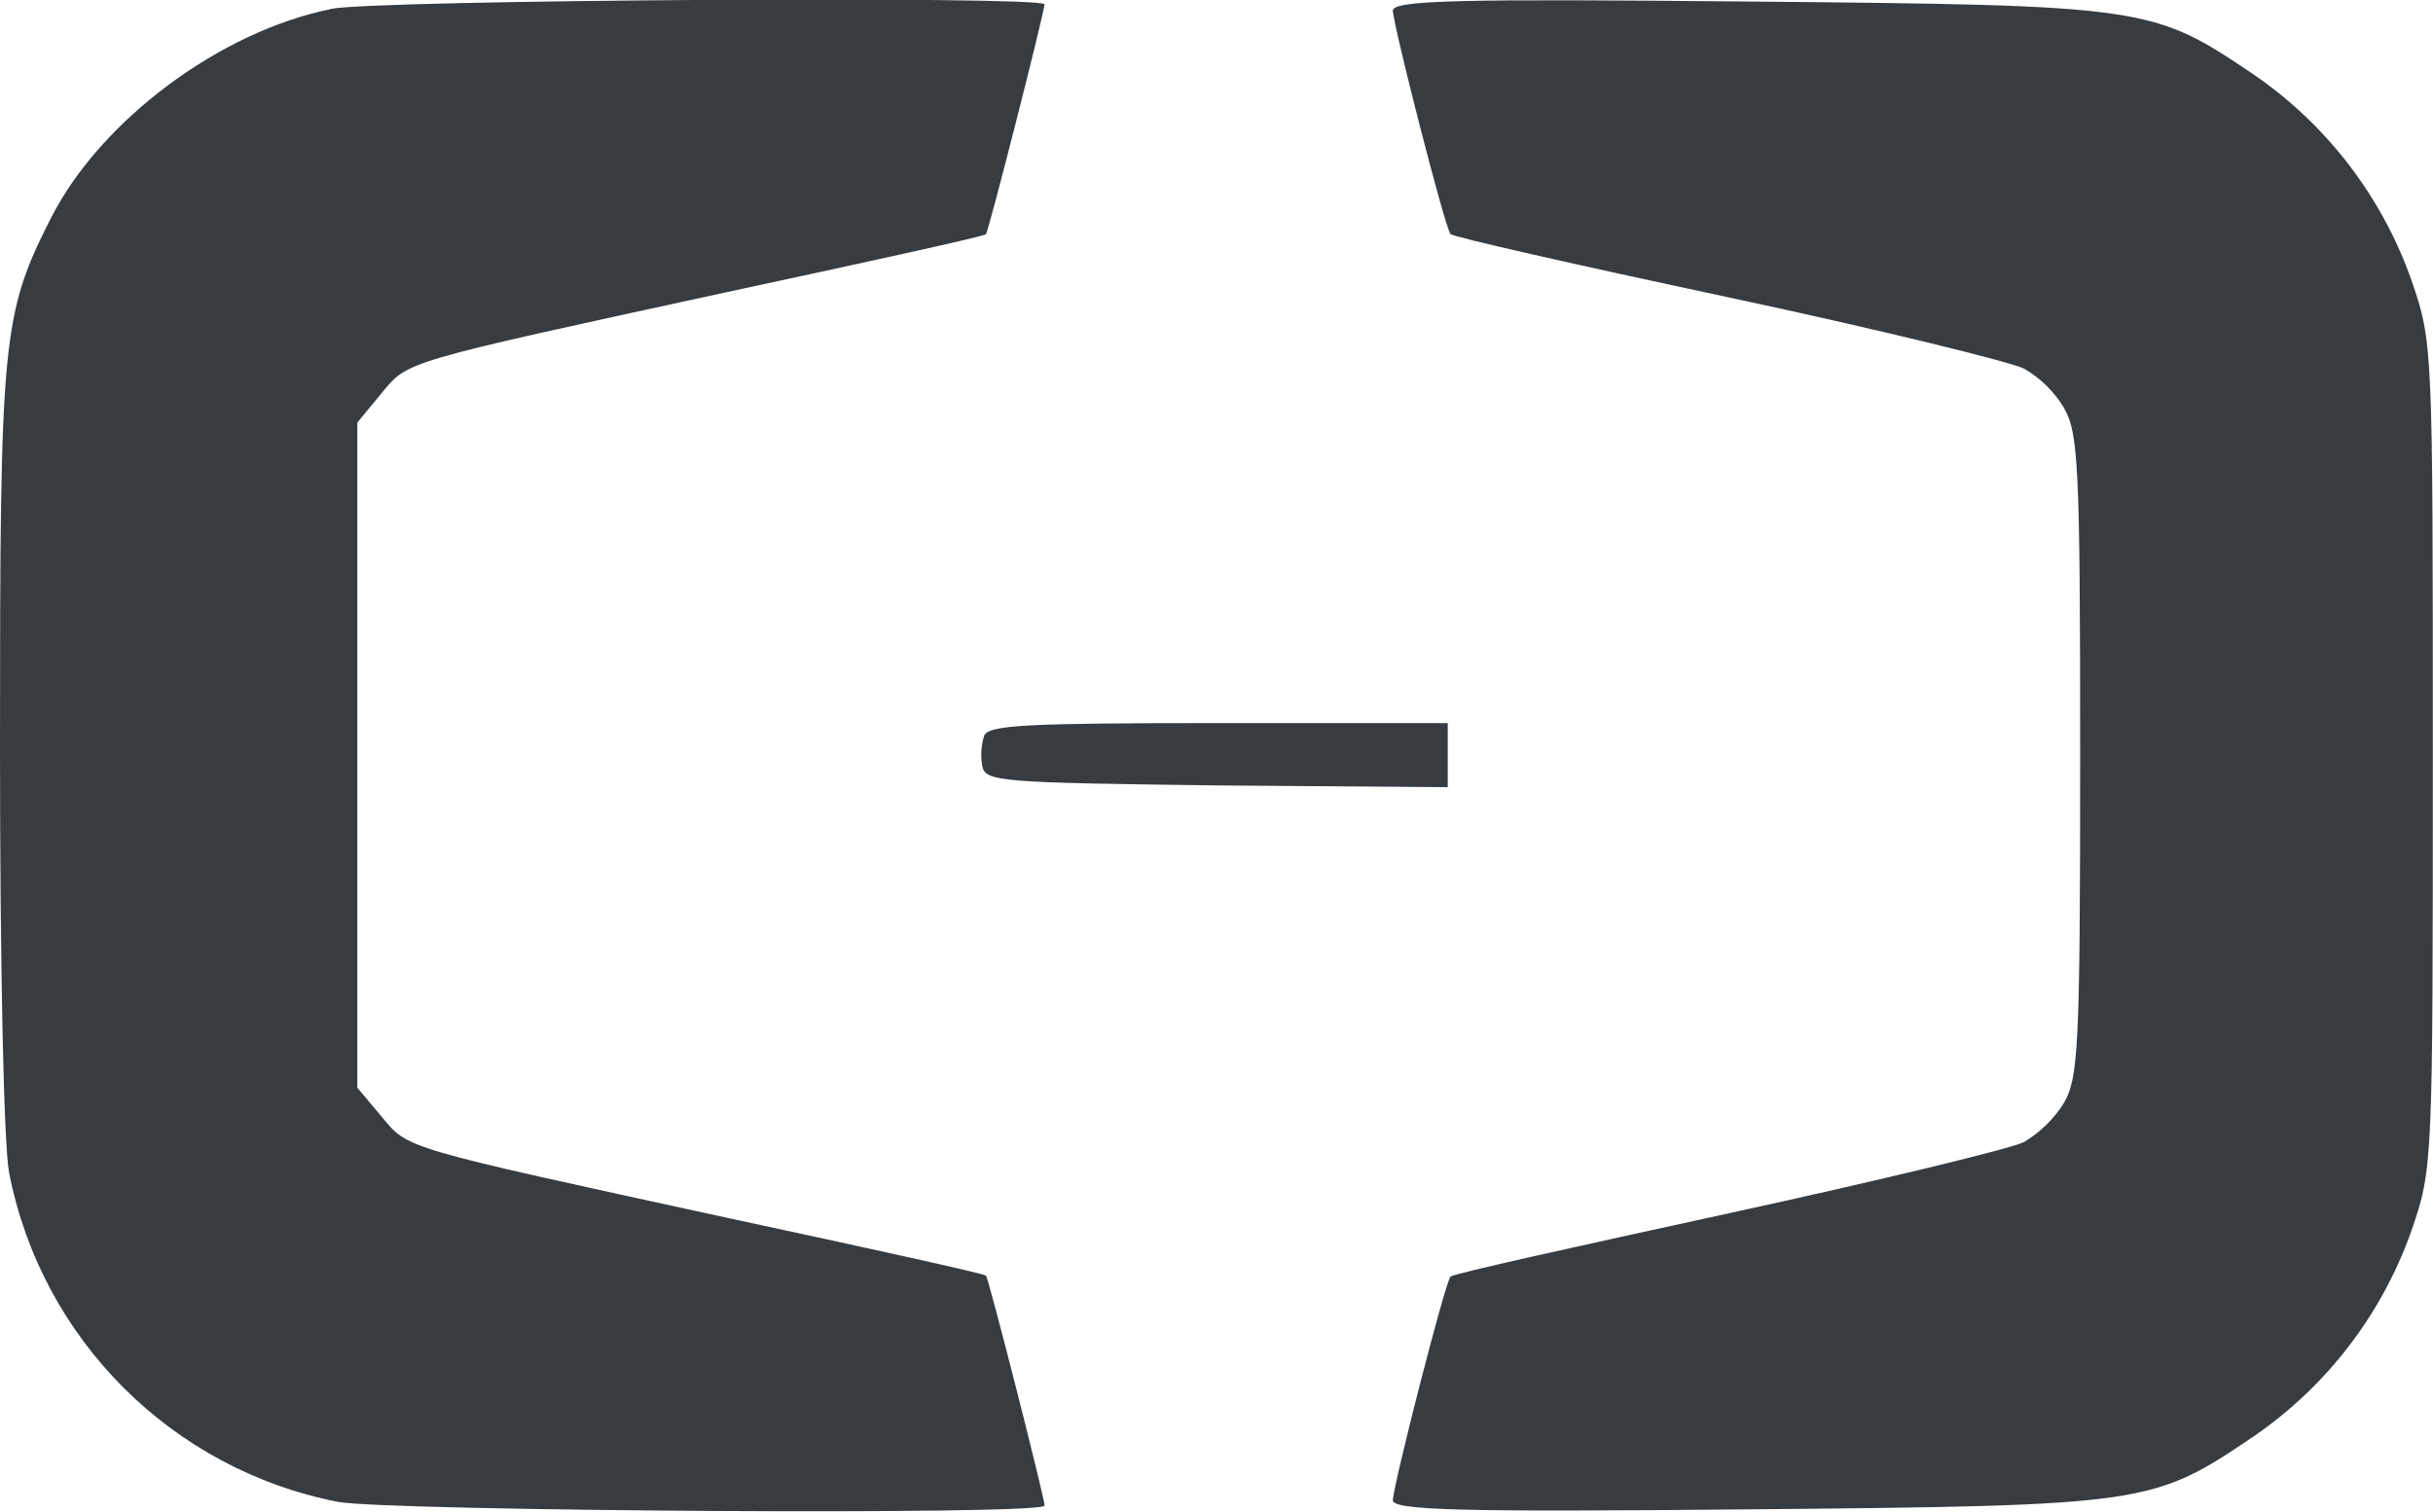 <?xml version="1.0" encoding="UTF-8" standalone="no"?>
<svg
   xmlns:dc="http://purl.org/dc/elements/1.1/"
   xmlns:cc="http://creativecommons.org/ns#"
   xmlns:rdf="http://www.w3.org/1999/02/22-rdf-syntax-ns#"
   xmlns:svg="http://www.w3.org/2000/svg"
   xmlns="http://www.w3.org/2000/svg"
   xmlns:sodipodi="http://sodipodi.sourceforge.net/DTD/sodipodi-0.dtd"
   xmlns:inkscape="http://www.inkscape.org/namespaces/inkscape"
   height="39.773"
   viewBox="-22.98 -3.25 64 39.773"
   width="64"
   version="1.1"
   id="svg30"
   sodipodi:docname="alibabacloud-icon.svg"
   inkscape:version="0.92.3 (2405546, 2018-03-11)">
  <defs
     id="defs34" />
  <sodipodi:namedview
     pagecolor="#ffffff"
     bordercolor="#666666"
     borderopacity="1"
     objecttolerance="10"
     gridtolerance="10"
     guidetolerance="10"
     inkscape:pageopacity="0"
     inkscape:pageshadow="2"
     inkscape:window-width="1600"
     inkscape:window-height="848"
     id="namedview32"
     showgrid="false"
     fit-margin-top="0"
     fit-margin-left="0"
     fit-margin-right="0"
     fit-margin-bottom="0"
     inkscape:zoom="10.4375"
     inkscape:cx="31.999999"
     inkscape:cy="19.886478"
     inkscape:window-x="-8"
     inkscape:window-y="-8"
     inkscape:window-maximized="1"
     inkscape:current-layer="svg30" />
  <g
     transform="matrix(2.619,0,0,2.619,-22.98,-105.995)"
     id="g28"
     style="fill:#373c41;stroke-width:0.092">
    <path
       d="M 3.322,39.322 C 2.209,39.547 1.012,40.44 0.515,41.415 0.018,42.391 0,42.63 0,46.735 c 0,2.19 0.037,3.994 0.092,4.28 0.327,1.671 1.633,2.977 3.304,3.304 0.506,0.092 7.096,0.138 7.096,0.037 0,-0.074 -0.561,-2.282 -0.589,-2.31 -0.009,-0.018 -1.178,-0.276 -2.595,-0.58 C 4.003,50.747 4.105,50.775 3.829,50.444 L 3.589,50.158 v -6.682 l 0.239,-0.29 c 0.276,-0.331 0.175,-0.304 3.479,-1.022 1.417,-0.304 2.586,-0.561 2.595,-0.58 0.028,-0.028 0.589,-2.236 0.589,-2.31 0,-0.087 -6.728,-0.046 -7.169,0.046 z m 10.667,0.014 c 0.009,0.166 0.525,2.19 0.58,2.246 0.018,0.028 1.279,0.313 2.789,0.635 1.509,0.322 2.853,0.653 2.973,0.718 0.162,0.094 0.298,0.227 0.396,0.387 0.147,0.258 0.166,0.534 0.166,3.497 0,2.963 -0.018,3.24 -0.166,3.497 -0.1,0.158 -0.236,0.29 -0.396,0.387 -0.12,0.064 -1.454,0.387 -2.973,0.718 -1.519,0.331 -2.77,0.607 -2.789,0.635 -0.055,0.055 -0.571,2.08 -0.58,2.246 0,0.101 0.663,0.12 3.571,0.092 4.013,-0.037 4.059,-0.046 5.08,-0.736 0.734,-0.505 1.288,-1.23 1.583,-2.071 0.212,-0.617 0.212,-0.672 0.212,-4.767 0,-4.095 0,-4.151 -0.212,-4.767 -0.295,-0.841 -0.849,-1.566 -1.583,-2.071 -1.022,-0.69 -1.068,-0.699 -5.08,-0.736 -2.908,-0.028 -3.571,-0.014 -3.571,0.092 z"
       id="path24"
       inkscape:connector-curvature="0" />
    <path
       d="m 9.884,46.624 c -0.03,0.098 -0.036,0.202 -0.018,0.304 0.028,0.156 0.193,0.166 2.356,0.193 l 2.319,0.018 v -0.644 h -2.301 c -1.923,0 -2.319,0.018 -2.356,0.129 z"
       id="path26"
       inkscape:connector-curvature="0" />
  </g>
</svg>
